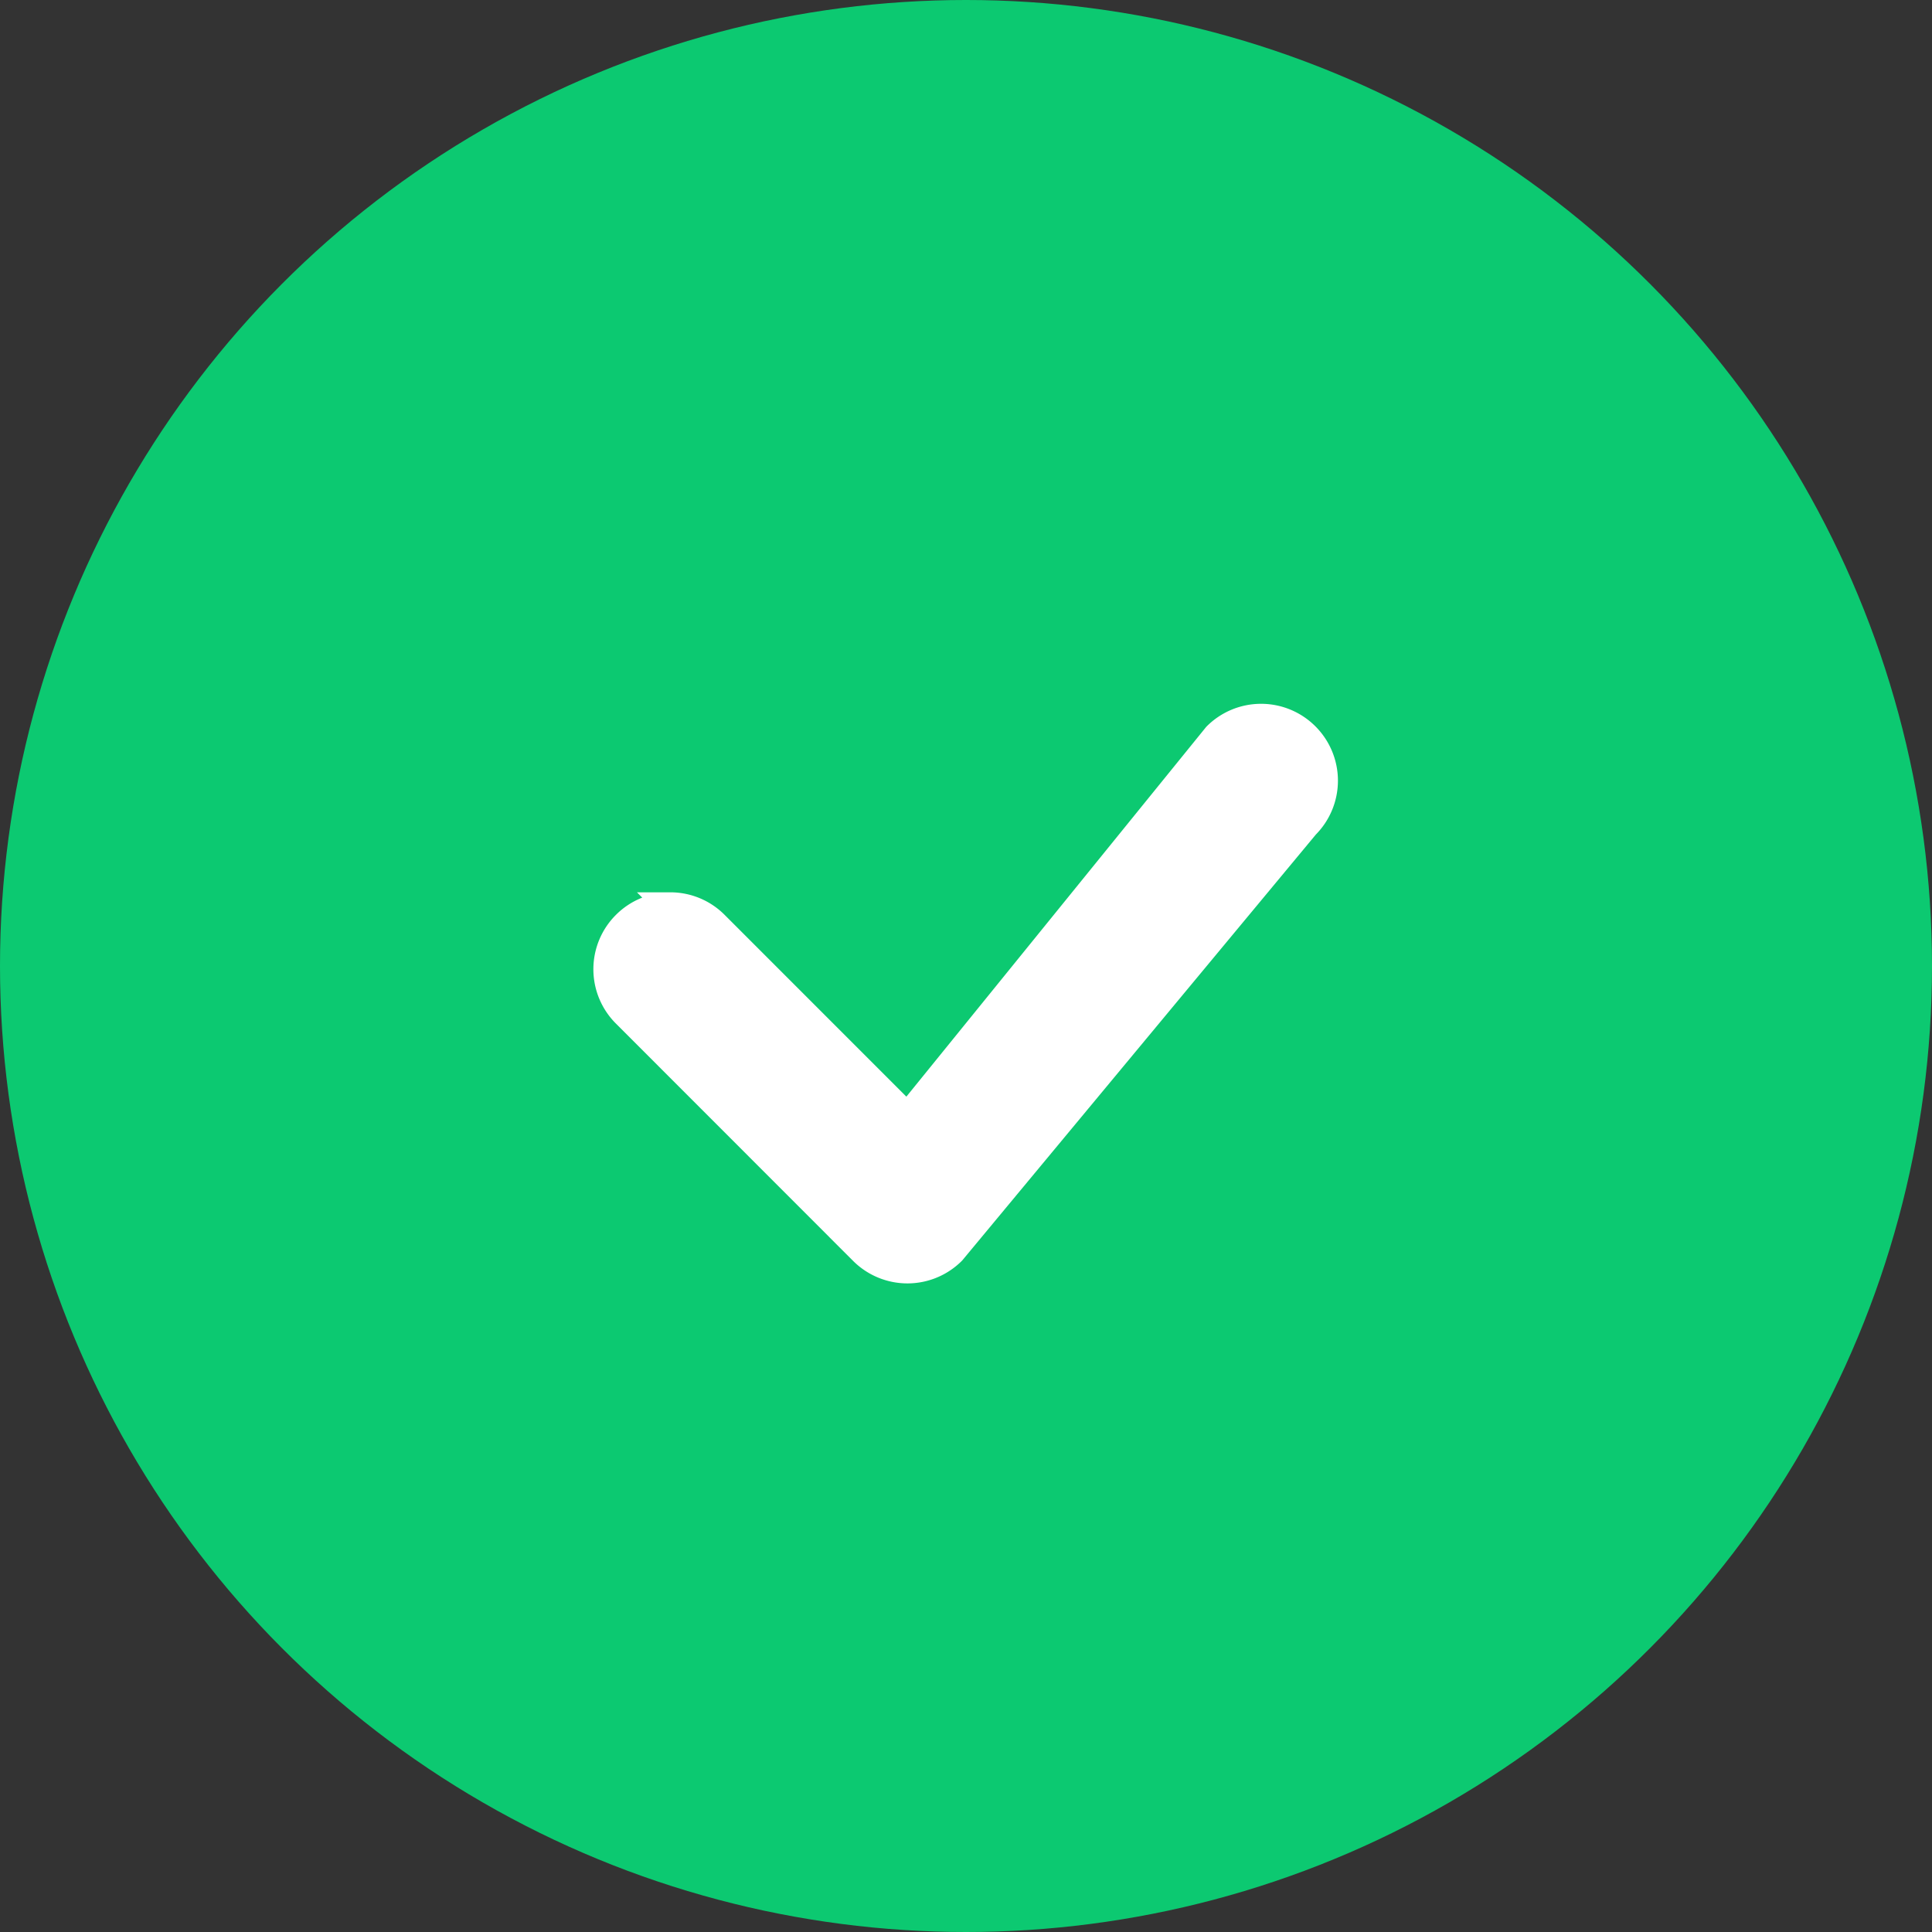 <svg xmlns="http://www.w3.org/2000/svg" width="70" height="70"><rect width="100%" height="100%" fill="#333333" stroke="none"/><g fill="none" fill-rule="evenodd"><circle cx="35" cy="35" r="35" fill="#0CC971"/><path fill="#FFF" stroke="#FFF" d="M24.286 32.831a2.28 2.28 0 0 0-1.616.67 2.282 2.282 0 0 0 0 3.232l8.593 8.598a2.285 2.285 0 0 0 3.231 0L47.306 29.9a2.282 2.282 0 0 0 0-3.23 2.282 2.282 0 0 0-3.23 0L32.878 40.48 25.9 33.5a2.277 2.277 0 0 0-1.615-.67z"/></g></svg>